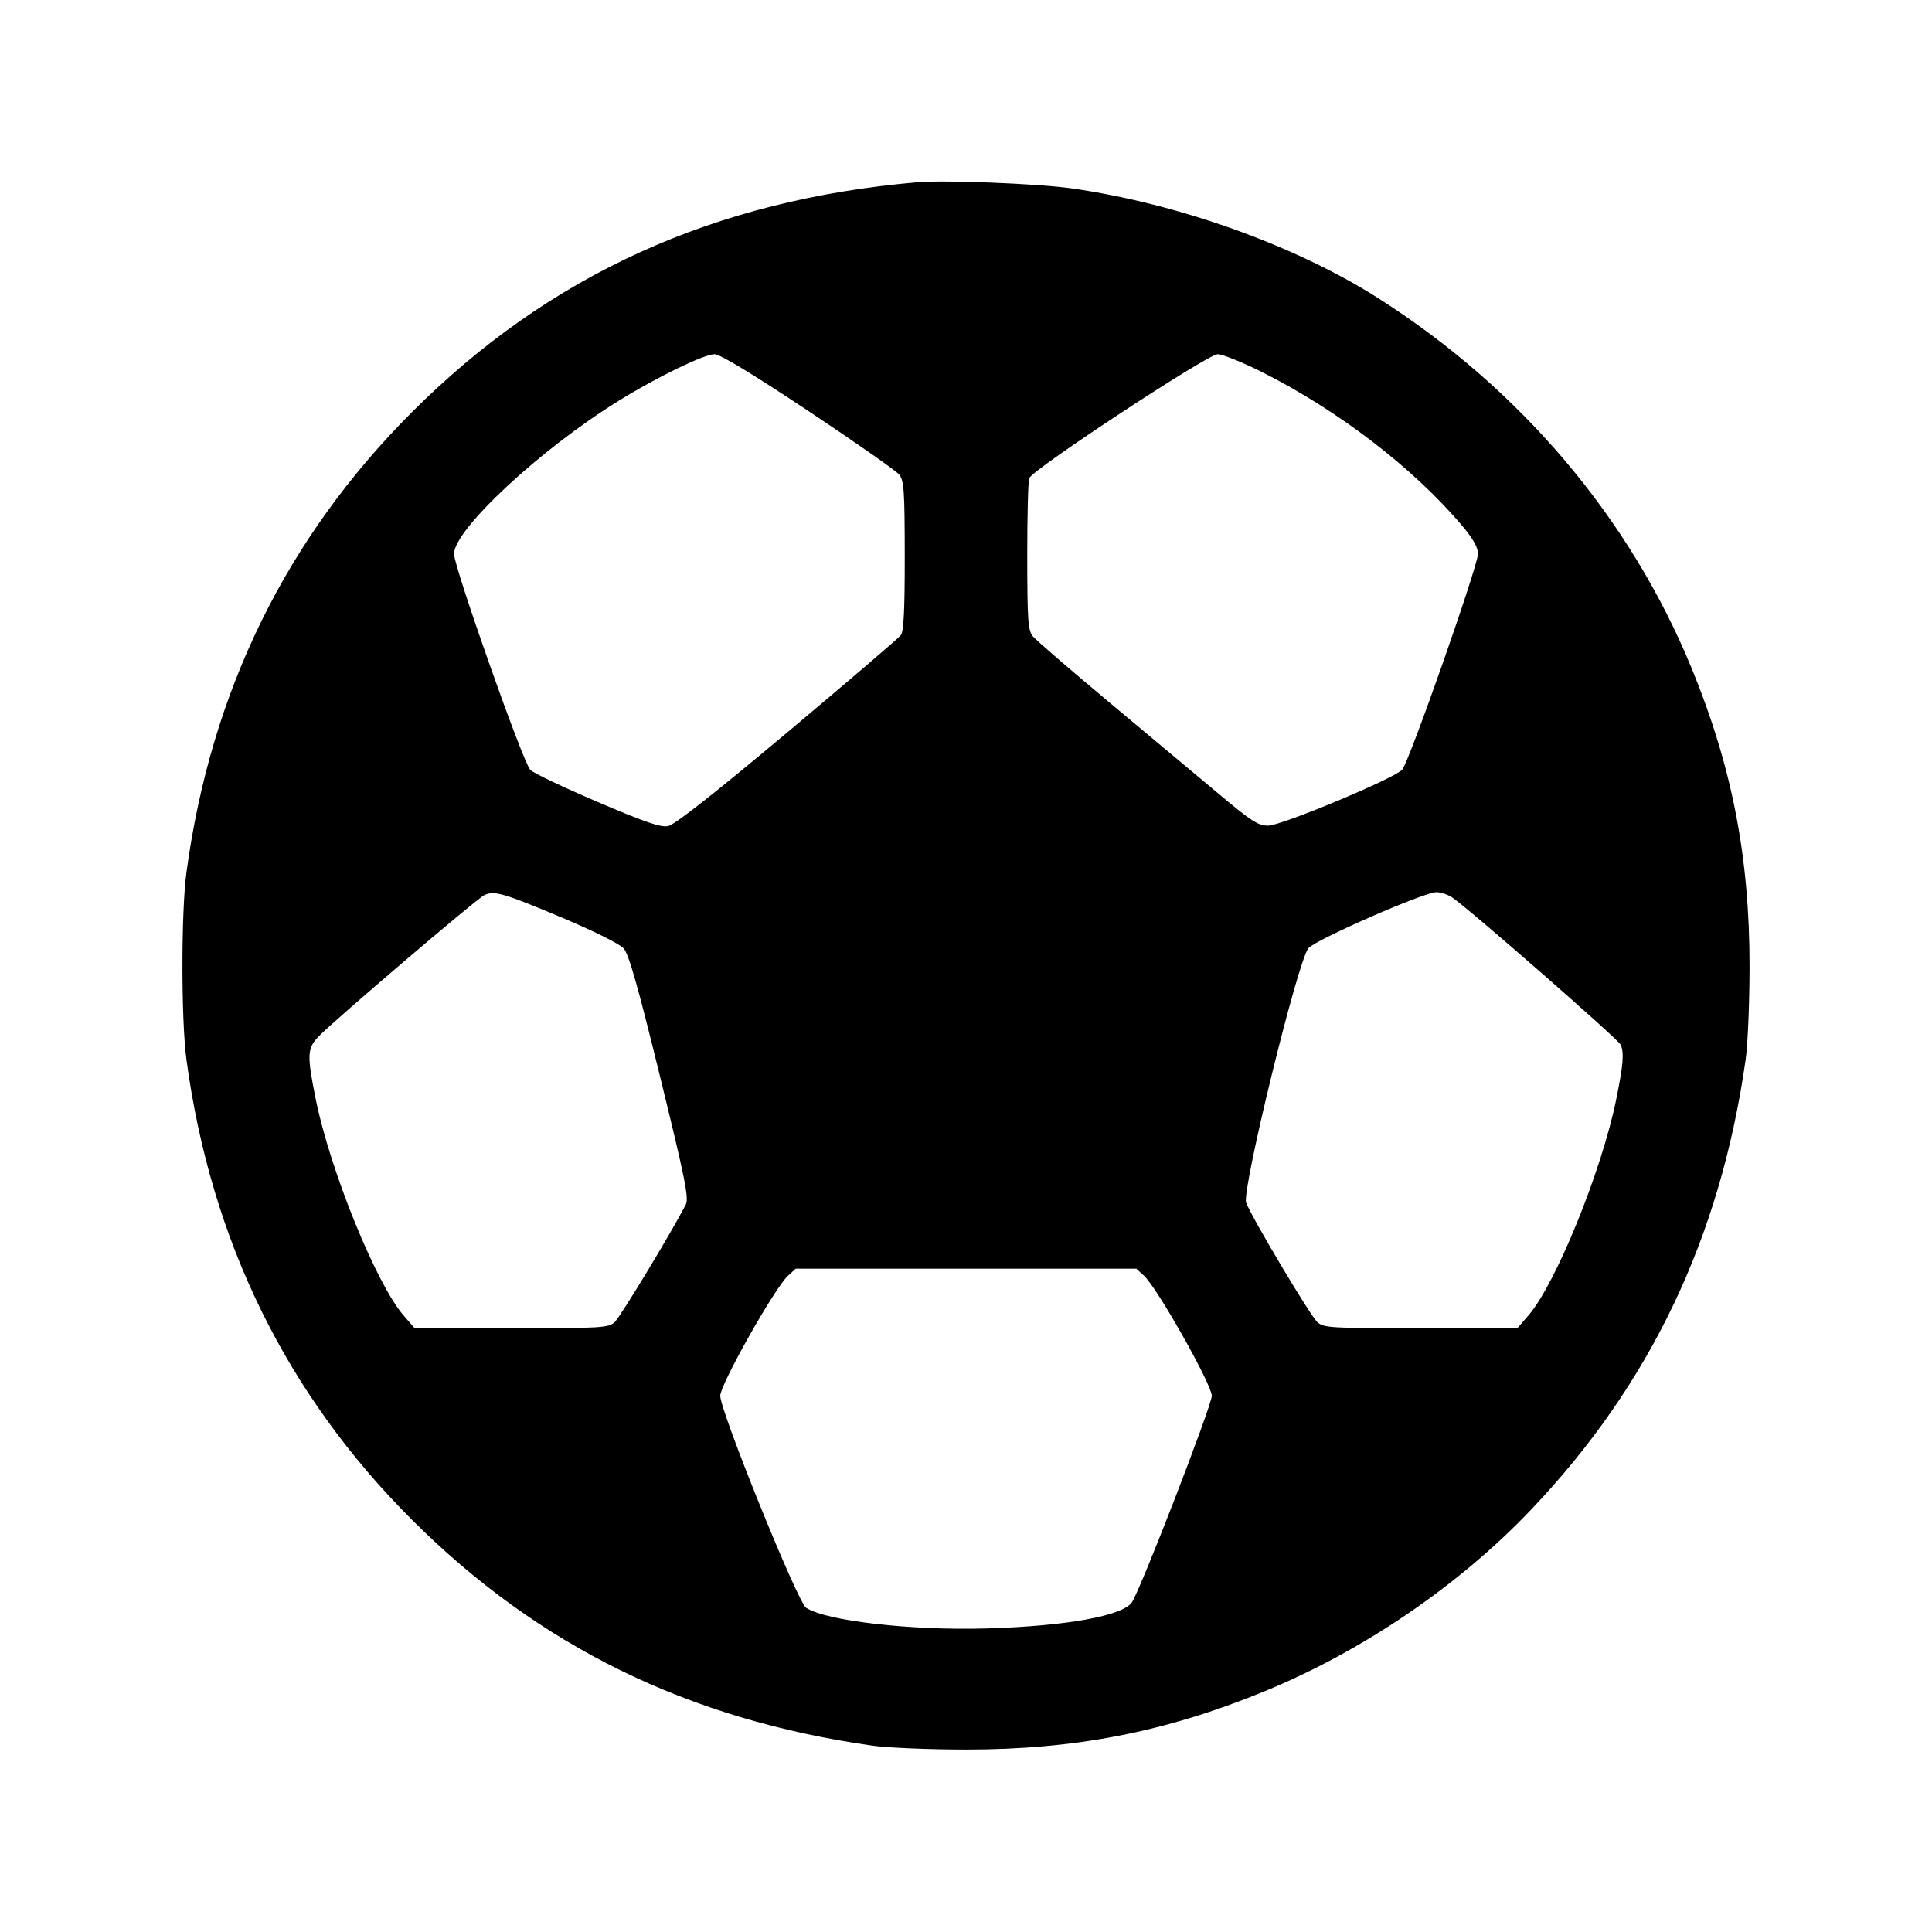 <svg xmlns="http://www.w3.org/2000/svg" width="512" height="512" viewBox="0 0 512 512"><path d="M243.200 48.291 C 189.307 52.936,145.591 72.806,109.198 109.198 C 75.814 142.582,55.864 183.304,49.403 231.253 C 47.996 241.696,47.996 270.304,49.403 280.747 C 55.866 328.705,75.852 369.495,109.198 402.781 C 142.761 436.282,182.341 455.687,231.253 462.621 C 235.243 463.187,246.379 463.649,256.000 463.649 C 284.931 463.649,308.731 459.018,334.933 448.289 C 361.056 437.593,386.578 420.224,405.701 400.129 C 437.387 366.832,455.931 327.939,462.621 280.747 C 463.187 276.757,463.649 265.621,463.649 256.000 C 463.649 227.171,459.011 203.251,448.395 177.325 C 432.038 137.382,403.024 103.084,365.227 79.011 C 343.385 65.100,312.181 53.926,283.992 49.922 C 275.151 48.666,250.352 47.675,243.200 48.291 M214.189 108.898 C 226.625 117.166,237.463 124.750,238.274 125.752 C 239.575 127.358,239.751 129.897,239.768 147.250 C 239.782 161.693,239.503 167.304,238.720 168.342 C 238.133 169.120,224.597 180.707,208.640 194.091 C 189.337 210.281,178.768 218.591,177.060 218.922 C 175.061 219.309,170.904 217.885,158.286 212.490 C 149.373 208.679,141.385 204.876,140.536 204.039 C 138.644 202.175,120.320 150.295,120.320 146.804 C 120.320 140.332,143.167 119.074,163.923 106.235 C 174.173 99.894,186.580 93.867,189.381 93.867 C 190.803 93.867,199.554 99.169,214.189 108.898 M334.354 98.559 C 354.545 108.667,374.629 124.080,387.505 139.351 C 390.404 142.789,391.680 145.058,391.680 146.776 C 391.680 149.948,373.413 201.973,371.593 203.984 C 369.491 206.307,339.706 218.749,336.128 218.798 C 333.458 218.836,331.729 217.727,322.908 210.327 C 317.326 205.645,304.308 194.757,293.979 186.133 C 283.651 177.509,274.537 169.637,273.726 168.640 C 272.427 167.042,272.249 164.524,272.232 147.483 C 272.222 136.844,272.459 127.498,272.760 126.714 C 273.653 124.389,320.058 93.867,322.701 93.867 C 323.955 93.867,329.199 95.978,334.354 98.559 M148.946 243.192 C 157.257 246.684,164.196 250.137,165.252 251.307 C 166.635 252.841,169.027 261.249,174.925 285.312 C 181.663 312.805,182.614 317.559,181.717 319.280 C 177.622 327.139,164.362 349.049,162.899 350.373 C 161.215 351.897,159.488 352.000,135.494 352.000 L 109.886 352.000 106.939 348.592 C 99.693 340.210,87.478 310.124,83.671 291.279 C 81.345 279.767,81.413 277.905,84.267 274.842 C 87.870 270.975,126.493 238.029,128.427 237.173 C 131.091 235.993,133.470 236.691,148.946 243.192 M384.902 237.872 C 389.556 241.046,429.015 275.550,429.532 276.899 C 430.422 279.219,430.180 282.117,428.329 291.279 C 424.522 310.124,412.307 340.210,405.061 348.592 L 402.114 352.000 376.506 352.000 C 352.512 352.000,350.785 351.897,349.101 350.373 C 347.226 348.676,331.764 322.728,330.241 318.723 C 329.017 315.502,343.976 254.397,346.755 251.267 C 348.800 248.964,377.151 236.544,380.587 236.446 C 381.760 236.412,383.702 237.054,384.902 237.872 M303.223 338.133 C 306.700 341.325,321.175 367.004,321.140 369.920 C 321.110 372.536,302.389 420.926,299.993 424.582 C 297.613 428.215,282.584 430.937,261.499 431.554 C 241.415 432.142,218.963 429.571,213.621 426.071 C 211.381 424.603,190.935 374.142,190.869 369.920 C 190.824 367.007,205.284 341.339,208.777 338.133 L 210.869 336.213 256.000 336.213 L 301.131 336.213 303.223 338.133 " stroke="none" fill="black" fill-rule="evenodd"></path></svg>